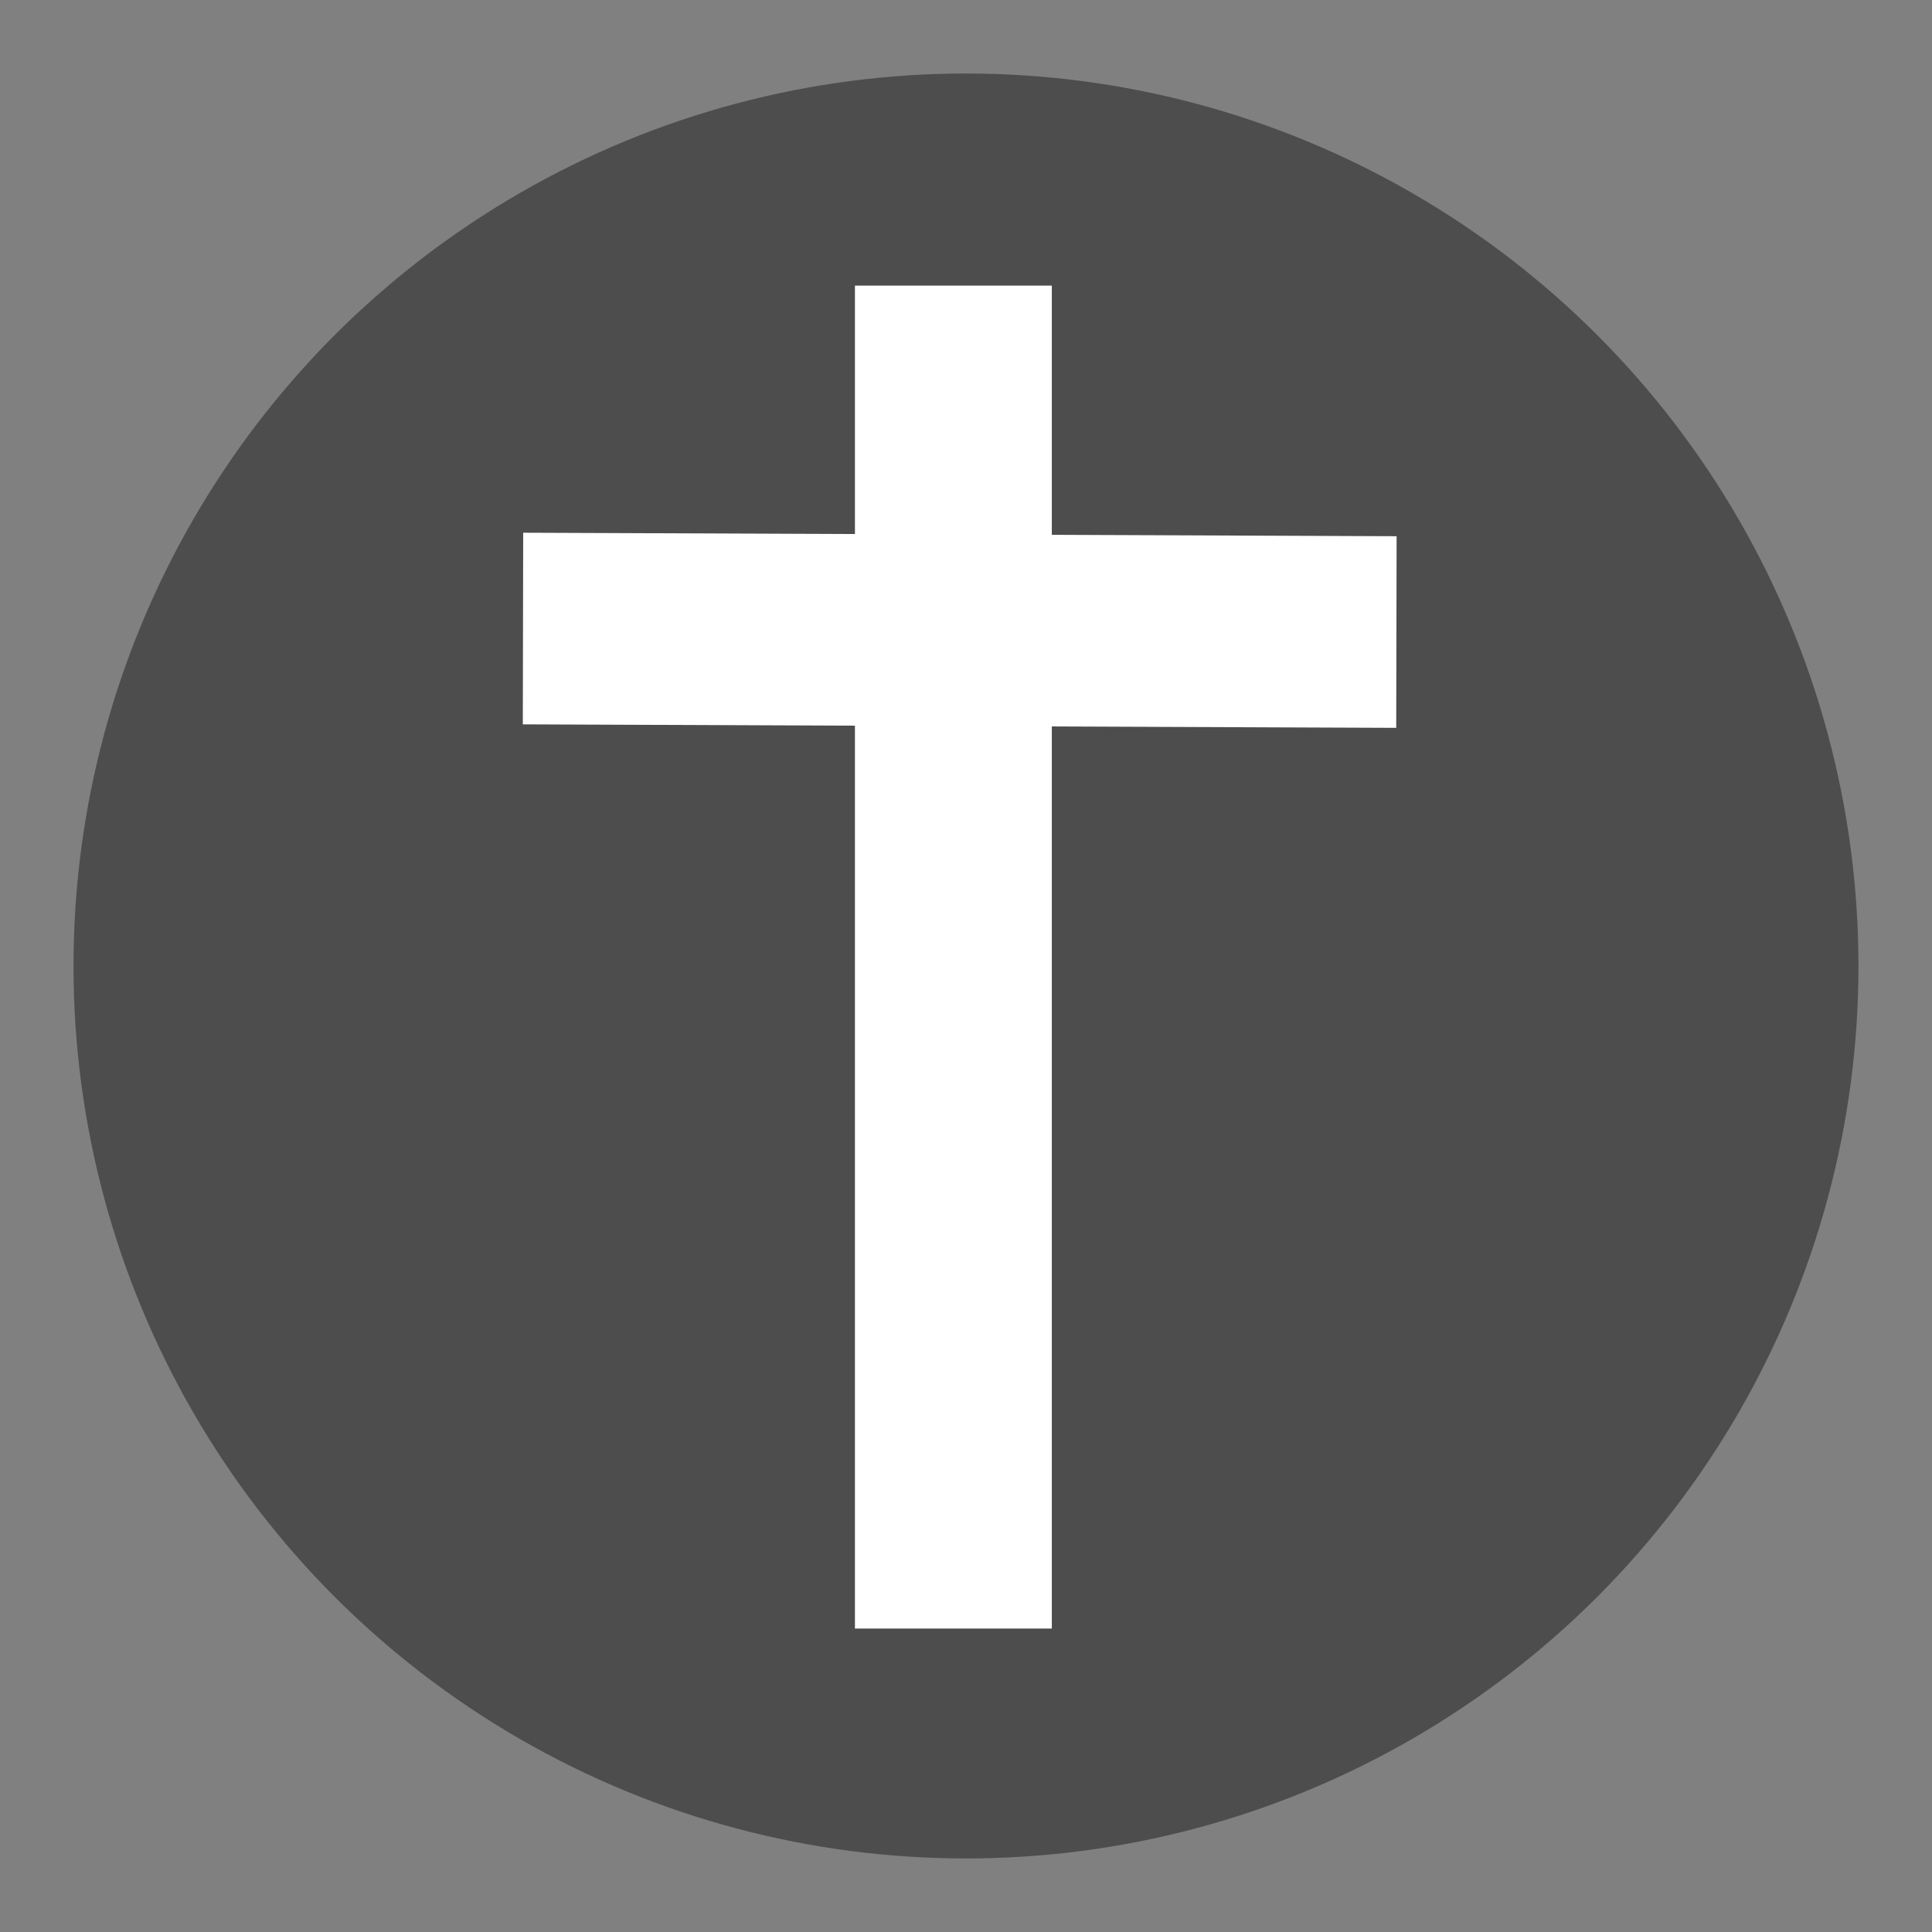 <?xml version="1.0" encoding="UTF-8" standalone="no"?>
<svg
   xmlns:dc="http://purl.org/dc/elements/1.1/"
   xmlns:cc="http://creativecommons.org/ns#"
   xmlns:rdf="http://www.w3.org/1999/02/22-rdf-syntax-ns#"
   xmlns:svg="http://www.w3.org/2000/svg"
   xmlns="http://www.w3.org/2000/svg"
   xmlns:sodipodi="http://sodipodi.sourceforge.net/DTD/sodipodi-0.dtd"
   xmlns:inkscape="http://www.inkscape.org/namespaces/inkscape"
   height="16"
   viewBox="0 0 16 16"
   width="16"
   version="1.1"
   id="svg10"
   sodipodi:docname="christian-s.svg"
   inkscape:version="0.92.3 (2405546, 2018-03-11)">
  <rect x="0" y="0" width="16" height="16" fill="#808080" stroke="none"/>
  <defs
     id="defs14" />
  <sodipodi:namedview
     pagecolor="#ffffff"
     bordercolor="#666666"
     borderopacity="1"
     objecttolerance="10"
     gridtolerance="10"
     guidetolerance="10"
     inkscape:pageopacity="0"
     inkscape:pageshadow="2"
     inkscape:window-width="1215"
     inkscape:window-height="748"
     id="namedview12"
     showgrid="false"
     inkscape:zoom="9.8333333"
     inkscape:cx="9.7290041"
     inkscape:cy="7.7434033"
     inkscape:window-x="67"
     inkscape:window-y="27"
     inkscape:window-maximized="0"
     inkscape:current-layer="svg10" />
  <g
     id="g823"
     transform="matrix(0.132,0,0,0.132,36.1,-15.734)">
    <circle
       r="55.993"
       cy="179.802"
       cx="-212.88"
       id="path1043"
       style="opacity:1;fill:#4d4d4d;fill-opacity:1;stroke:none;stroke-width:1.607;stroke-linecap:round;stroke-miterlimit:4;stroke-dasharray:none;stroke-opacity:1" />
    <g
       transform="matrix(0.838,0,0,0.838,-34.821,27.575)"
       id="g3467">
      <rect
         style="opacity:1;fill:#ffffff;fill-opacity:1;stroke:none;stroke-width:1.607;stroke-linecap:round;stroke-miterlimit:4;stroke-dasharray:none;stroke-opacity:1"
         id="rect3461"
         width="14.741"
         height="100.542"
         x="-220.795"
         y="130.718" />
      <rect
         y="-244.725"
         x="-163.94"
         height="64.179"
         width="13.135"
         id="rect3463"
         style="opacity:1;fill:#ffffff;fill-opacity:1;stroke:#ffffff;stroke-width:1.212;stroke-linecap:round;stroke-miterlimit:4;stroke-dasharray:none;stroke-opacity:1"
         transform="matrix(0.002,-1,1,0.004,0,0)" />
    </g>
  </g>
</svg>
